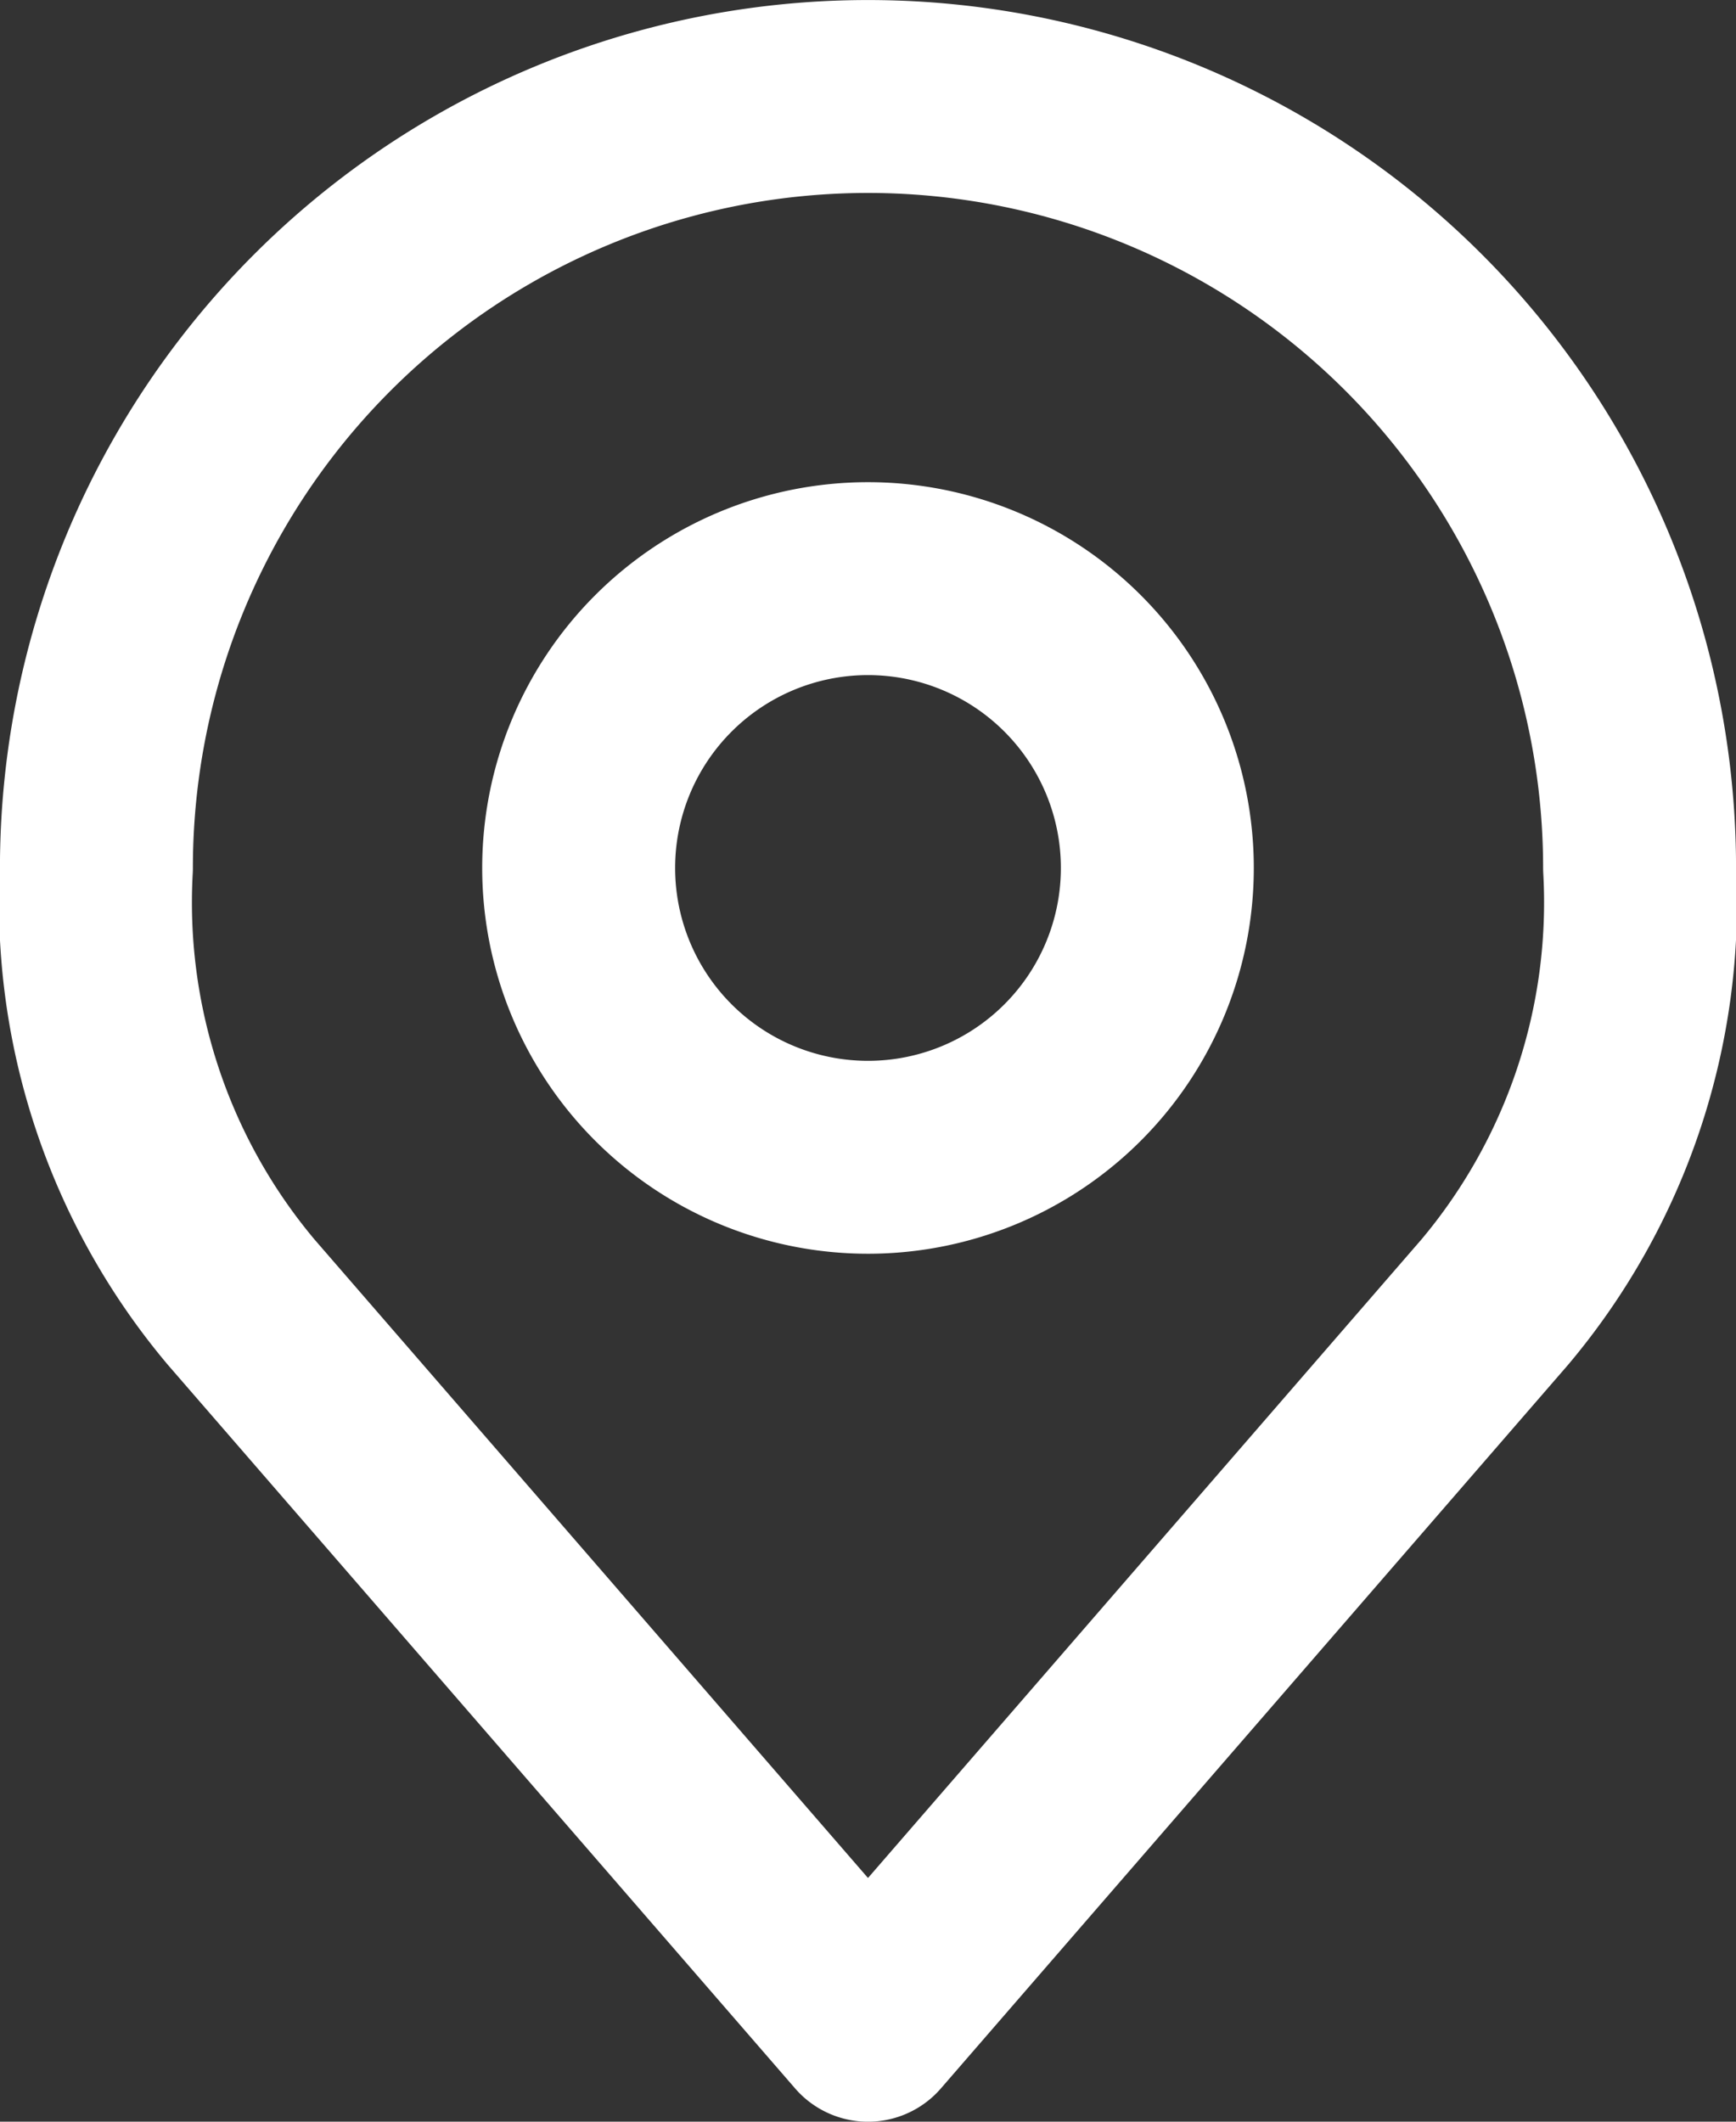 <svg xmlns="http://www.w3.org/2000/svg" width="19.5" height="23.833" viewBox="0 0 19.5 23.833">
  <rect x="0" y="0" width="19.5" height="23.833" fill="#333333" stroke="none"/>
  <g id="akar-icons_location" transform="translate(-3.25 -1.083)">
    <path id="Path_6418" data-name="Path 6418" d="M13,14.083a3.25,3.25,0,1,0-3.25-3.25A3.25,3.25,0,0,0,13,14.083Z" fill="none" stroke="#fff" stroke-linecap="round" stroke-linejoin="round" stroke-width="2.167"/>
    <path id="Path_6419" data-name="Path 6419" d="M13,2.167a8.667,8.667,0,0,0-8.667,8.667,6.975,6.975,0,0,0,1.625,4.875L13,23.833l7.042-8.125a6.975,6.975,0,0,0,1.625-4.875A8.667,8.667,0,0,0,13,2.167Z" fill="none" stroke="#fff" stroke-linecap="round" stroke-linejoin="round" stroke-width="2.167"/>
  </g>
</svg>
